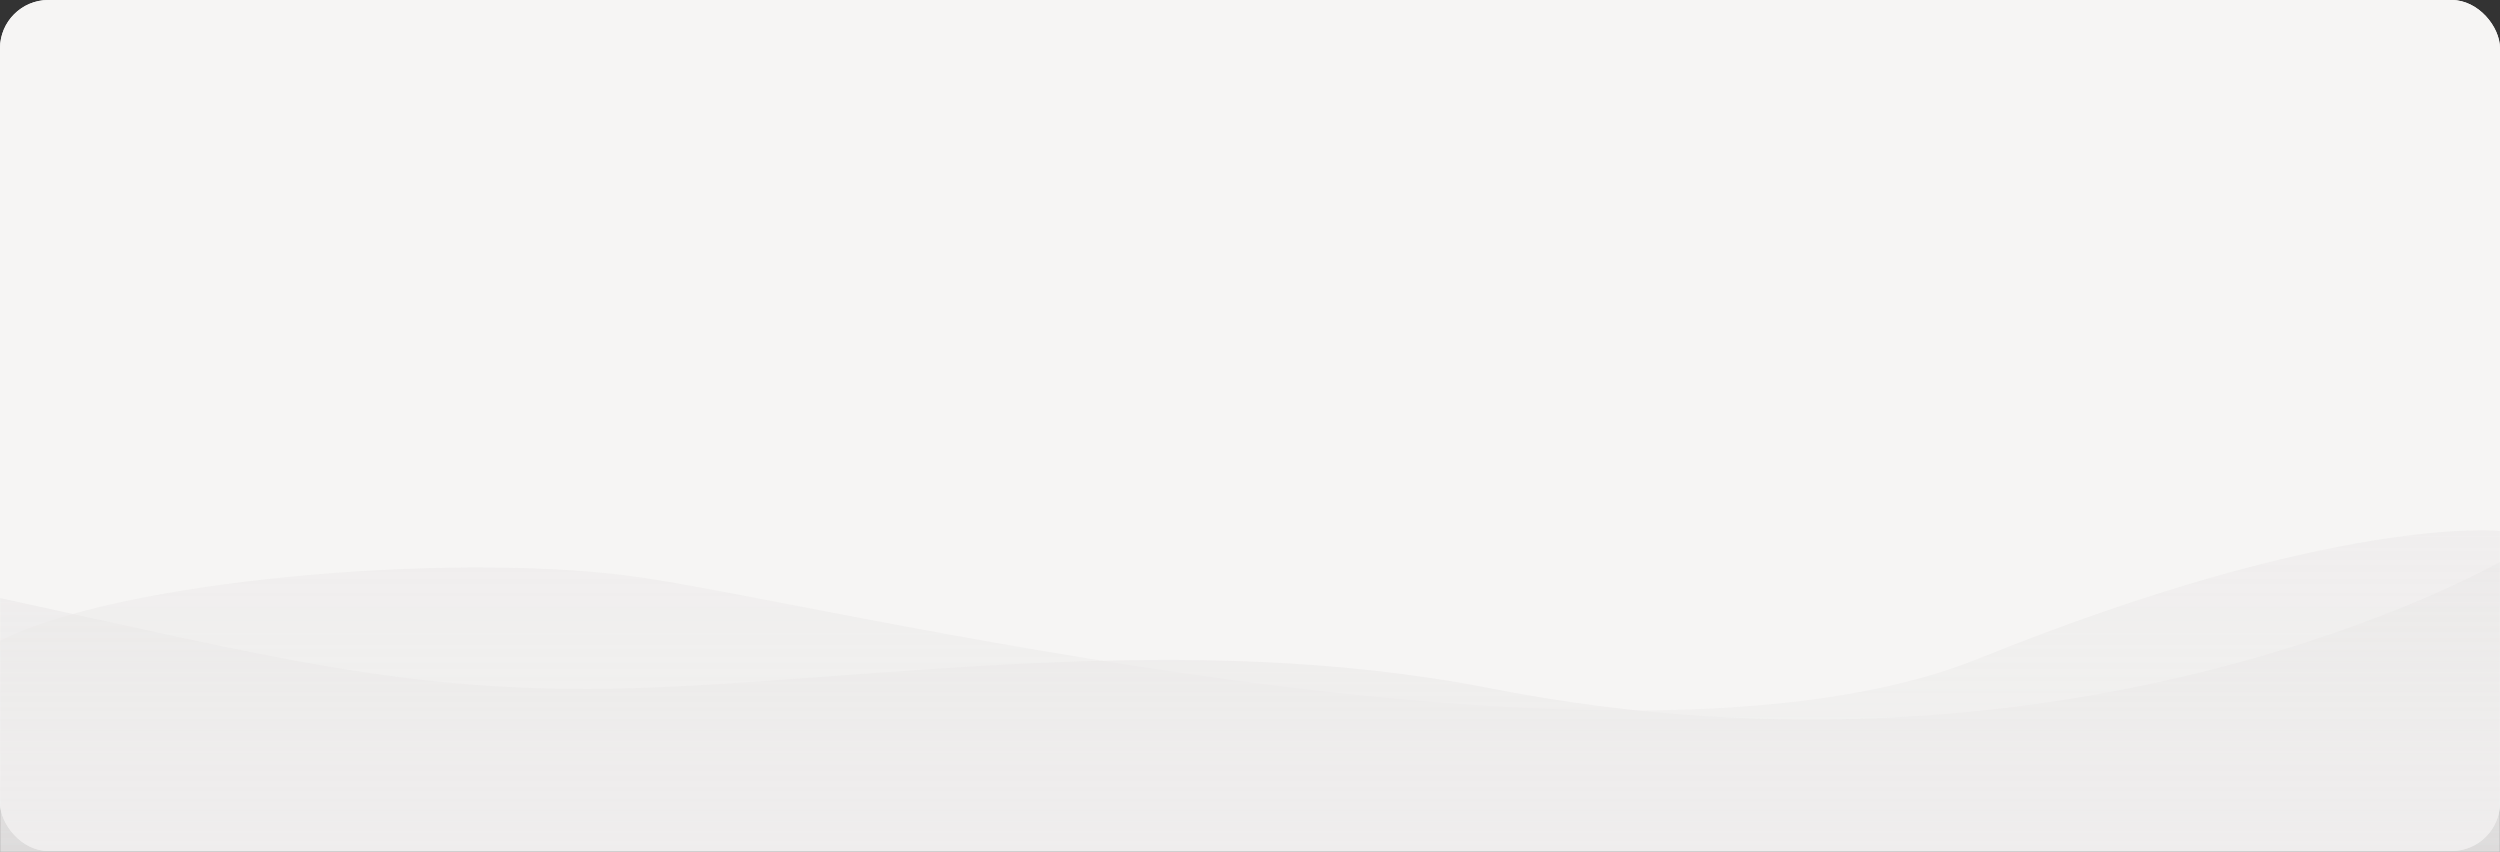<svg xmlns="http://www.w3.org/2000/svg" xmlns:xlink="http://www.w3.org/1999/xlink" width="1240" height="422.359" viewBox="0 0 1240 422.359">
  <rect x="0" y="0" width="1240" height="422.359" fill="#333333" stroke="none"/>
  <defs>
    <clipPath id="clip-path">
      <rect id="Rectángulo_47136" data-name="Rectángulo 47136" width="1239.785" height="202.062" fill="none" stroke="#707070" stroke-width="1"/>
    </clipPath>
    <linearGradient id="linear-gradient" x1="0.5" y1="1" x2="0.5" gradientUnits="objectBoundingBox">
      <stop offset="0" stop-color="#f6f6f6" stop-opacity="0"/>
      <stop offset="1" stop-color="#eae8e8"/>
    </linearGradient>
  </defs>
  <g id="Grupo_926981" data-name="Grupo 926981" transform="translate(-182 -1814.914)">
    <rect id="Rectángulo_47133" data-name="Rectángulo 47133" width="1240" height="422.087" rx="24" transform="translate(182 1814.914)" fill="#f6f5f4"/>
    <g id="Grupo_157117" data-name="Grupo 157117" transform="translate(182.107 2035.211)" clip-path="url(#clip-path)">
      <g id="Grupo_157116" data-name="Grupo 157116" transform="translate(0 42.734)">
        <g id="Grupo_157115" data-name="Grupo 157115">
          <path id="Trazado_223185" data-name="Trazado 223185" d="M-85.98-1559.943s-79.941-8.728-258.876,63.414-578.73-29.689-669.586-41.256-252.707,2.335-311.323,32.271V-758.82H-85.98Z" transform="translate(1325.765 1560.275)" opacity="0.531" fill="url(#linear-gradient)" style="mix-blend-mode: multiply;isolation: isolate"/>
          <path id="Trazado_223186" data-name="Trazado 223186" d="M-85.98-1560.275s-208.5,120.027-500.834,62.646c-152.015-29.839-308.3-3.415-426.6,0-109.668,3.165-181.584-16.441-312.349-44.717v768.367H-85.98Z" transform="translate(1325.765 1575.974)" opacity="0.63" fill="url(#linear-gradient)" style="mix-blend-mode: multiply;isolation: isolate"/>
        </g>
      </g>
    </g>
    <g id="Grupo_926980" data-name="Grupo 926980">
      <g id="Grupo_926979" data-name="Grupo 926979">
        <rect id="Rectángulo_48058" data-name="Rectángulo 48058" width="1240" height="422.087" rx="24" transform="translate(182 1814.914)" fill="#f6f5f4"/>
      </g>
    </g>
    <g id="Grupo_212509" data-name="Grupo 212509" transform="translate(182.107 2035.211)" clip-path="url(#clip-path)">
      <g id="Grupo_212508" data-name="Grupo 212508" transform="translate(0 42.734)">
        <g id="Grupo_212507" data-name="Grupo 212507">
          <path id="Trazado_223187" data-name="Trazado 223187" d="M-85.98-1559.943s-79.941-8.728-258.876,63.414-578.73-29.689-669.586-41.256-252.707,2.335-311.323,32.271V-758.82H-85.98Z" transform="translate(1325.765 1560.275)" opacity="0.531" fill="url(#linear-gradient)" style="mix-blend-mode: multiply;isolation: isolate"/>
          <path id="Trazado_223188" data-name="Trazado 223188" d="M-85.98-1560.275s-208.5,120.027-500.834,62.646c-152.015-29.839-308.3-3.415-426.6,0-109.668,3.165-181.584-16.441-312.349-44.717v768.367H-85.98Z" transform="translate(1325.765 1575.974)" opacity="0.63" fill="url(#linear-gradient)" style="mix-blend-mode: multiply;isolation: isolate"/>
        </g>
      </g>
    </g>
  </g>
</svg>
